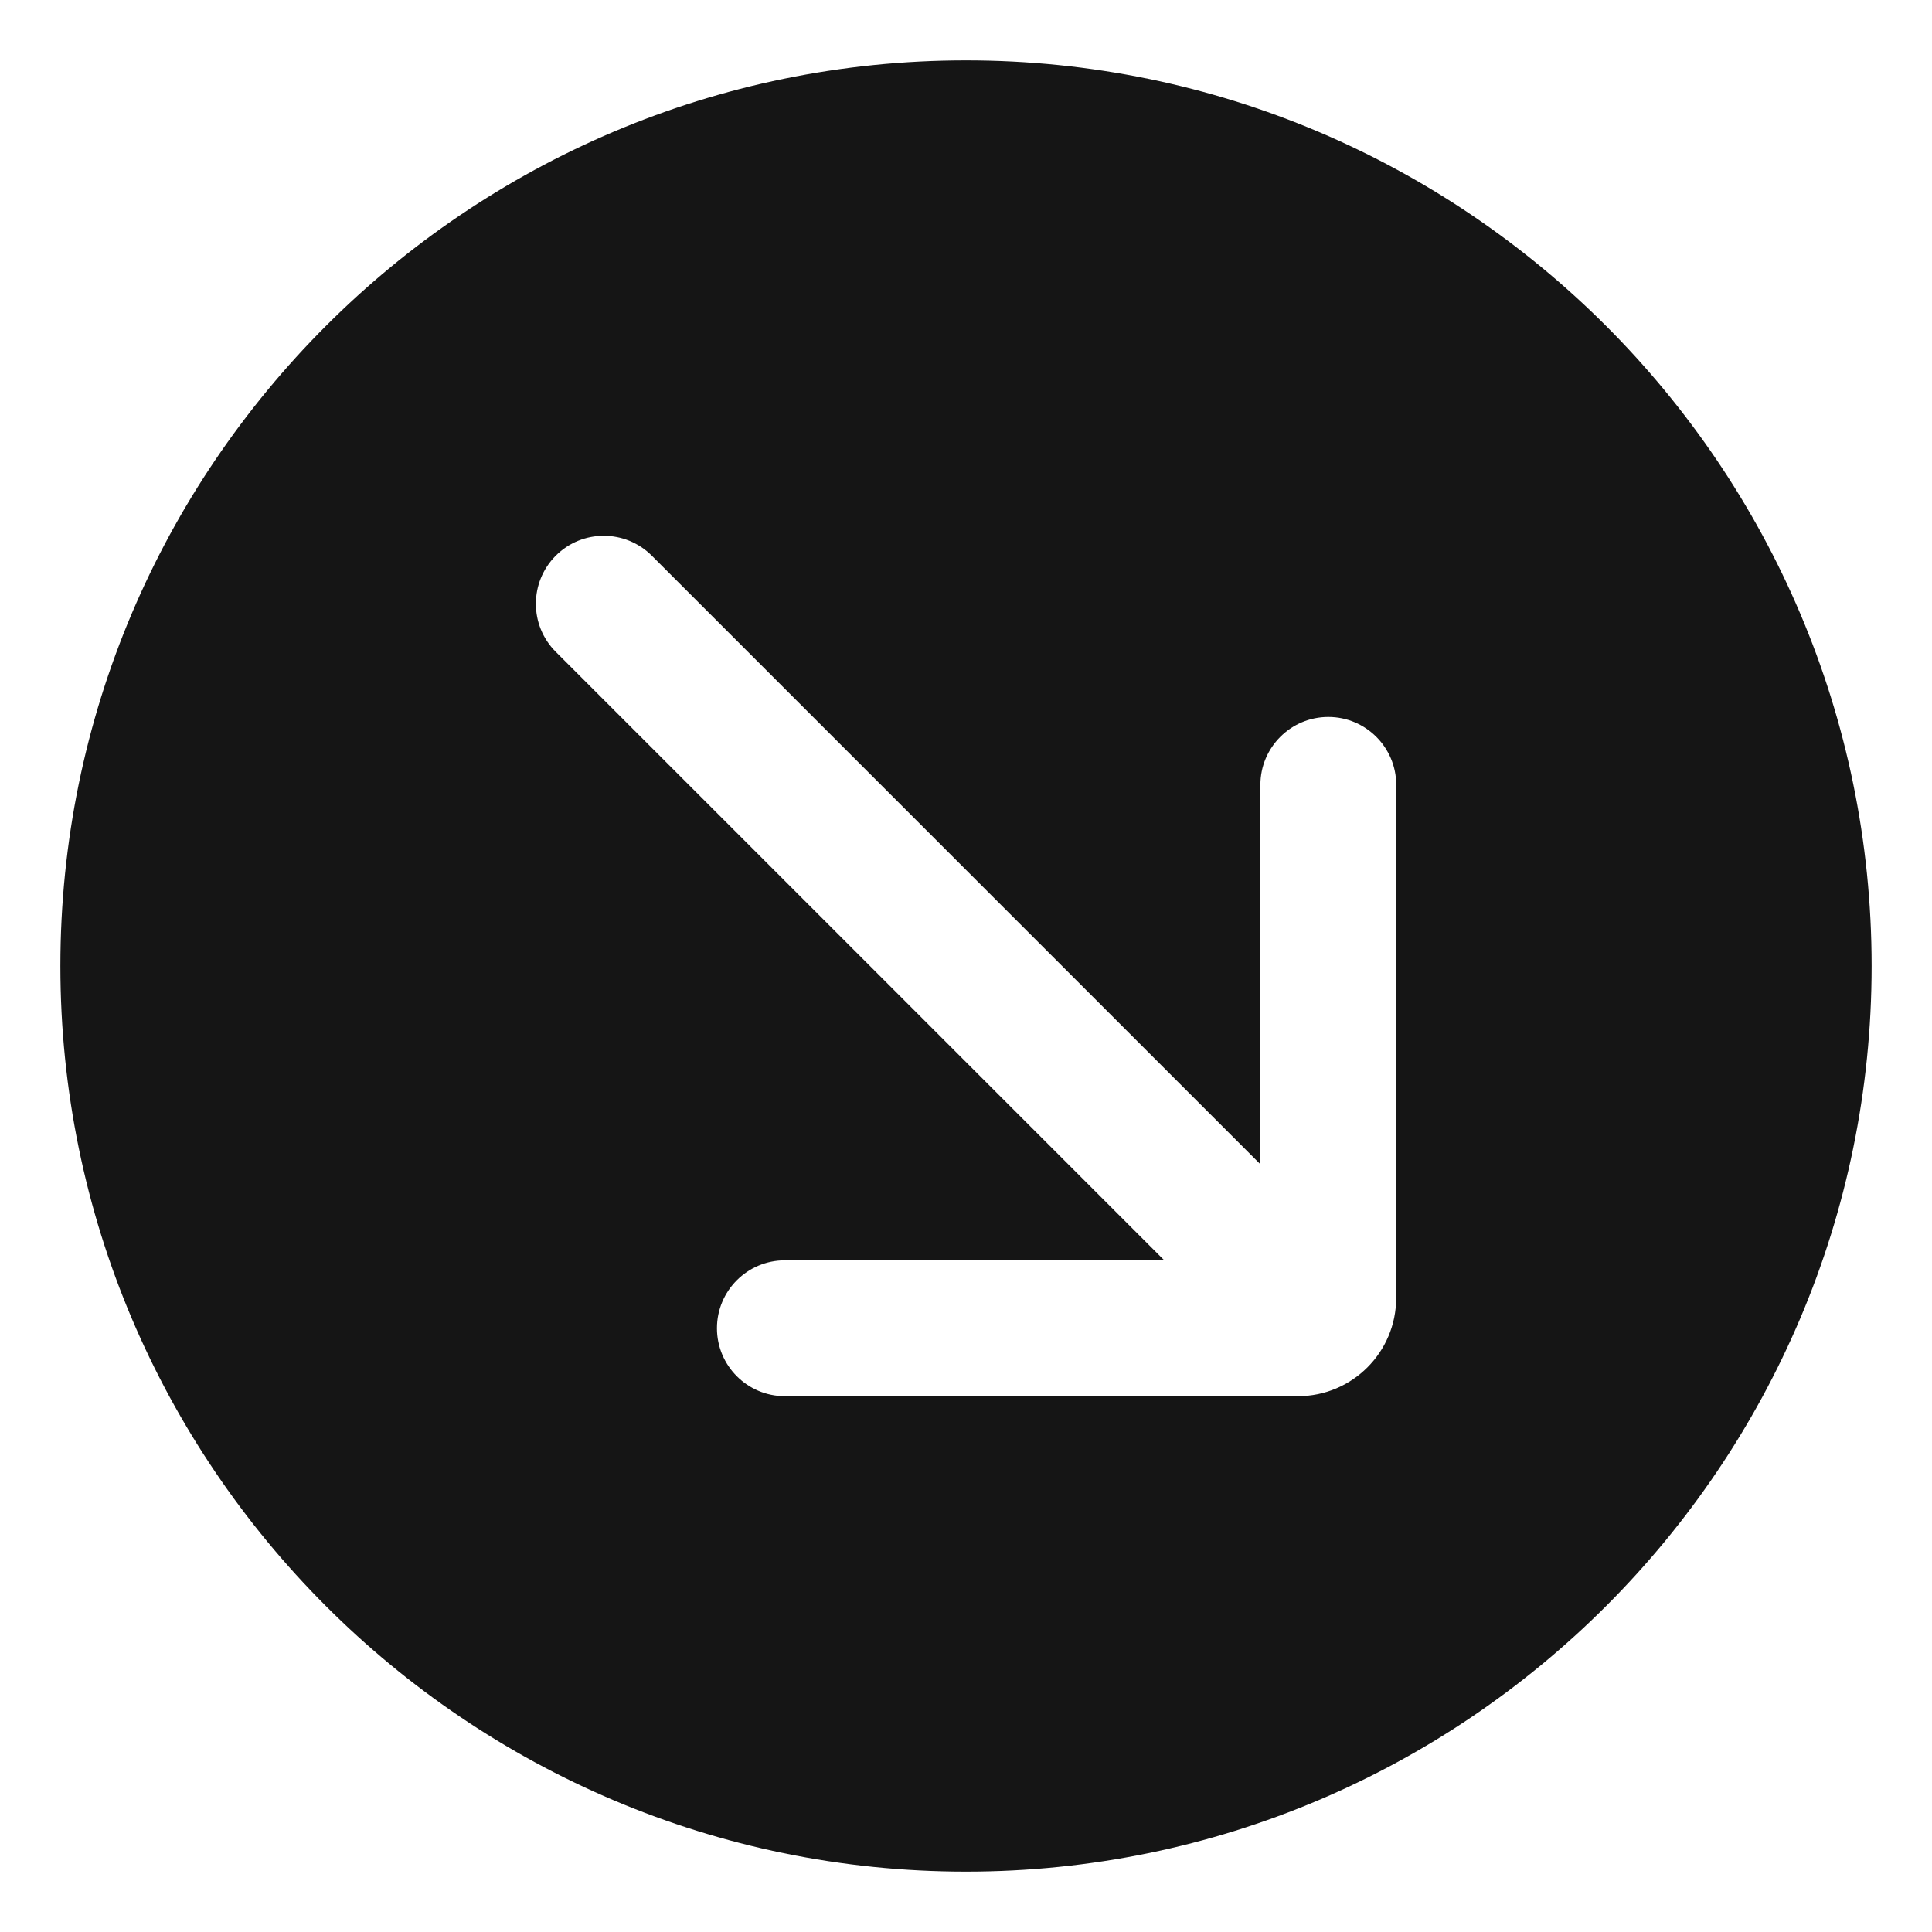 <?xml version="1.0" encoding="UTF-8"?><svg xmlns="http://www.w3.org/2000/svg" width="32" height="32" viewBox="0 0 32 32"><defs><style>.uuid-0093a982-190d-4d6c-8df7-e452c90e9c30{fill:none;}.uuid-fa4bcd35-3b7e-4f48-bb01-2abd57f2b2da{fill:#151515;}</style></defs><g id="uuid-6c7290cc-71ef-4247-b2d1-00534ecaa27b"><rect class="uuid-0093a982-190d-4d6c-8df7-e452c90e9c30" width="32" height="32"/></g><g id="uuid-cd7ffe48-3822-448a-81c5-a12f58526a65"><path class="uuid-fa4bcd35-3b7e-4f48-bb01-2abd57f2b2da" d="M16,1C7.729,1,1,7.729,1,16s6.729,15,15,15,15-6.729,15-15S24.271,1,16,1ZM23.125,21.5c0,.896-.729,1.625-1.625,1.625h-8.5c-.621,0-1.125-.504-1.125-1.125s.504-1.125,1.125-1.125h6.284l-10.079-10.079c-.439-.439-.439-1.152,0-1.592s1.151-.439,1.591,0l10.08,10.08v-6.284c0-.621.504-1.125,1.125-1.125s1.125.504,1.125,1.125v8.5Z"/></g></svg>